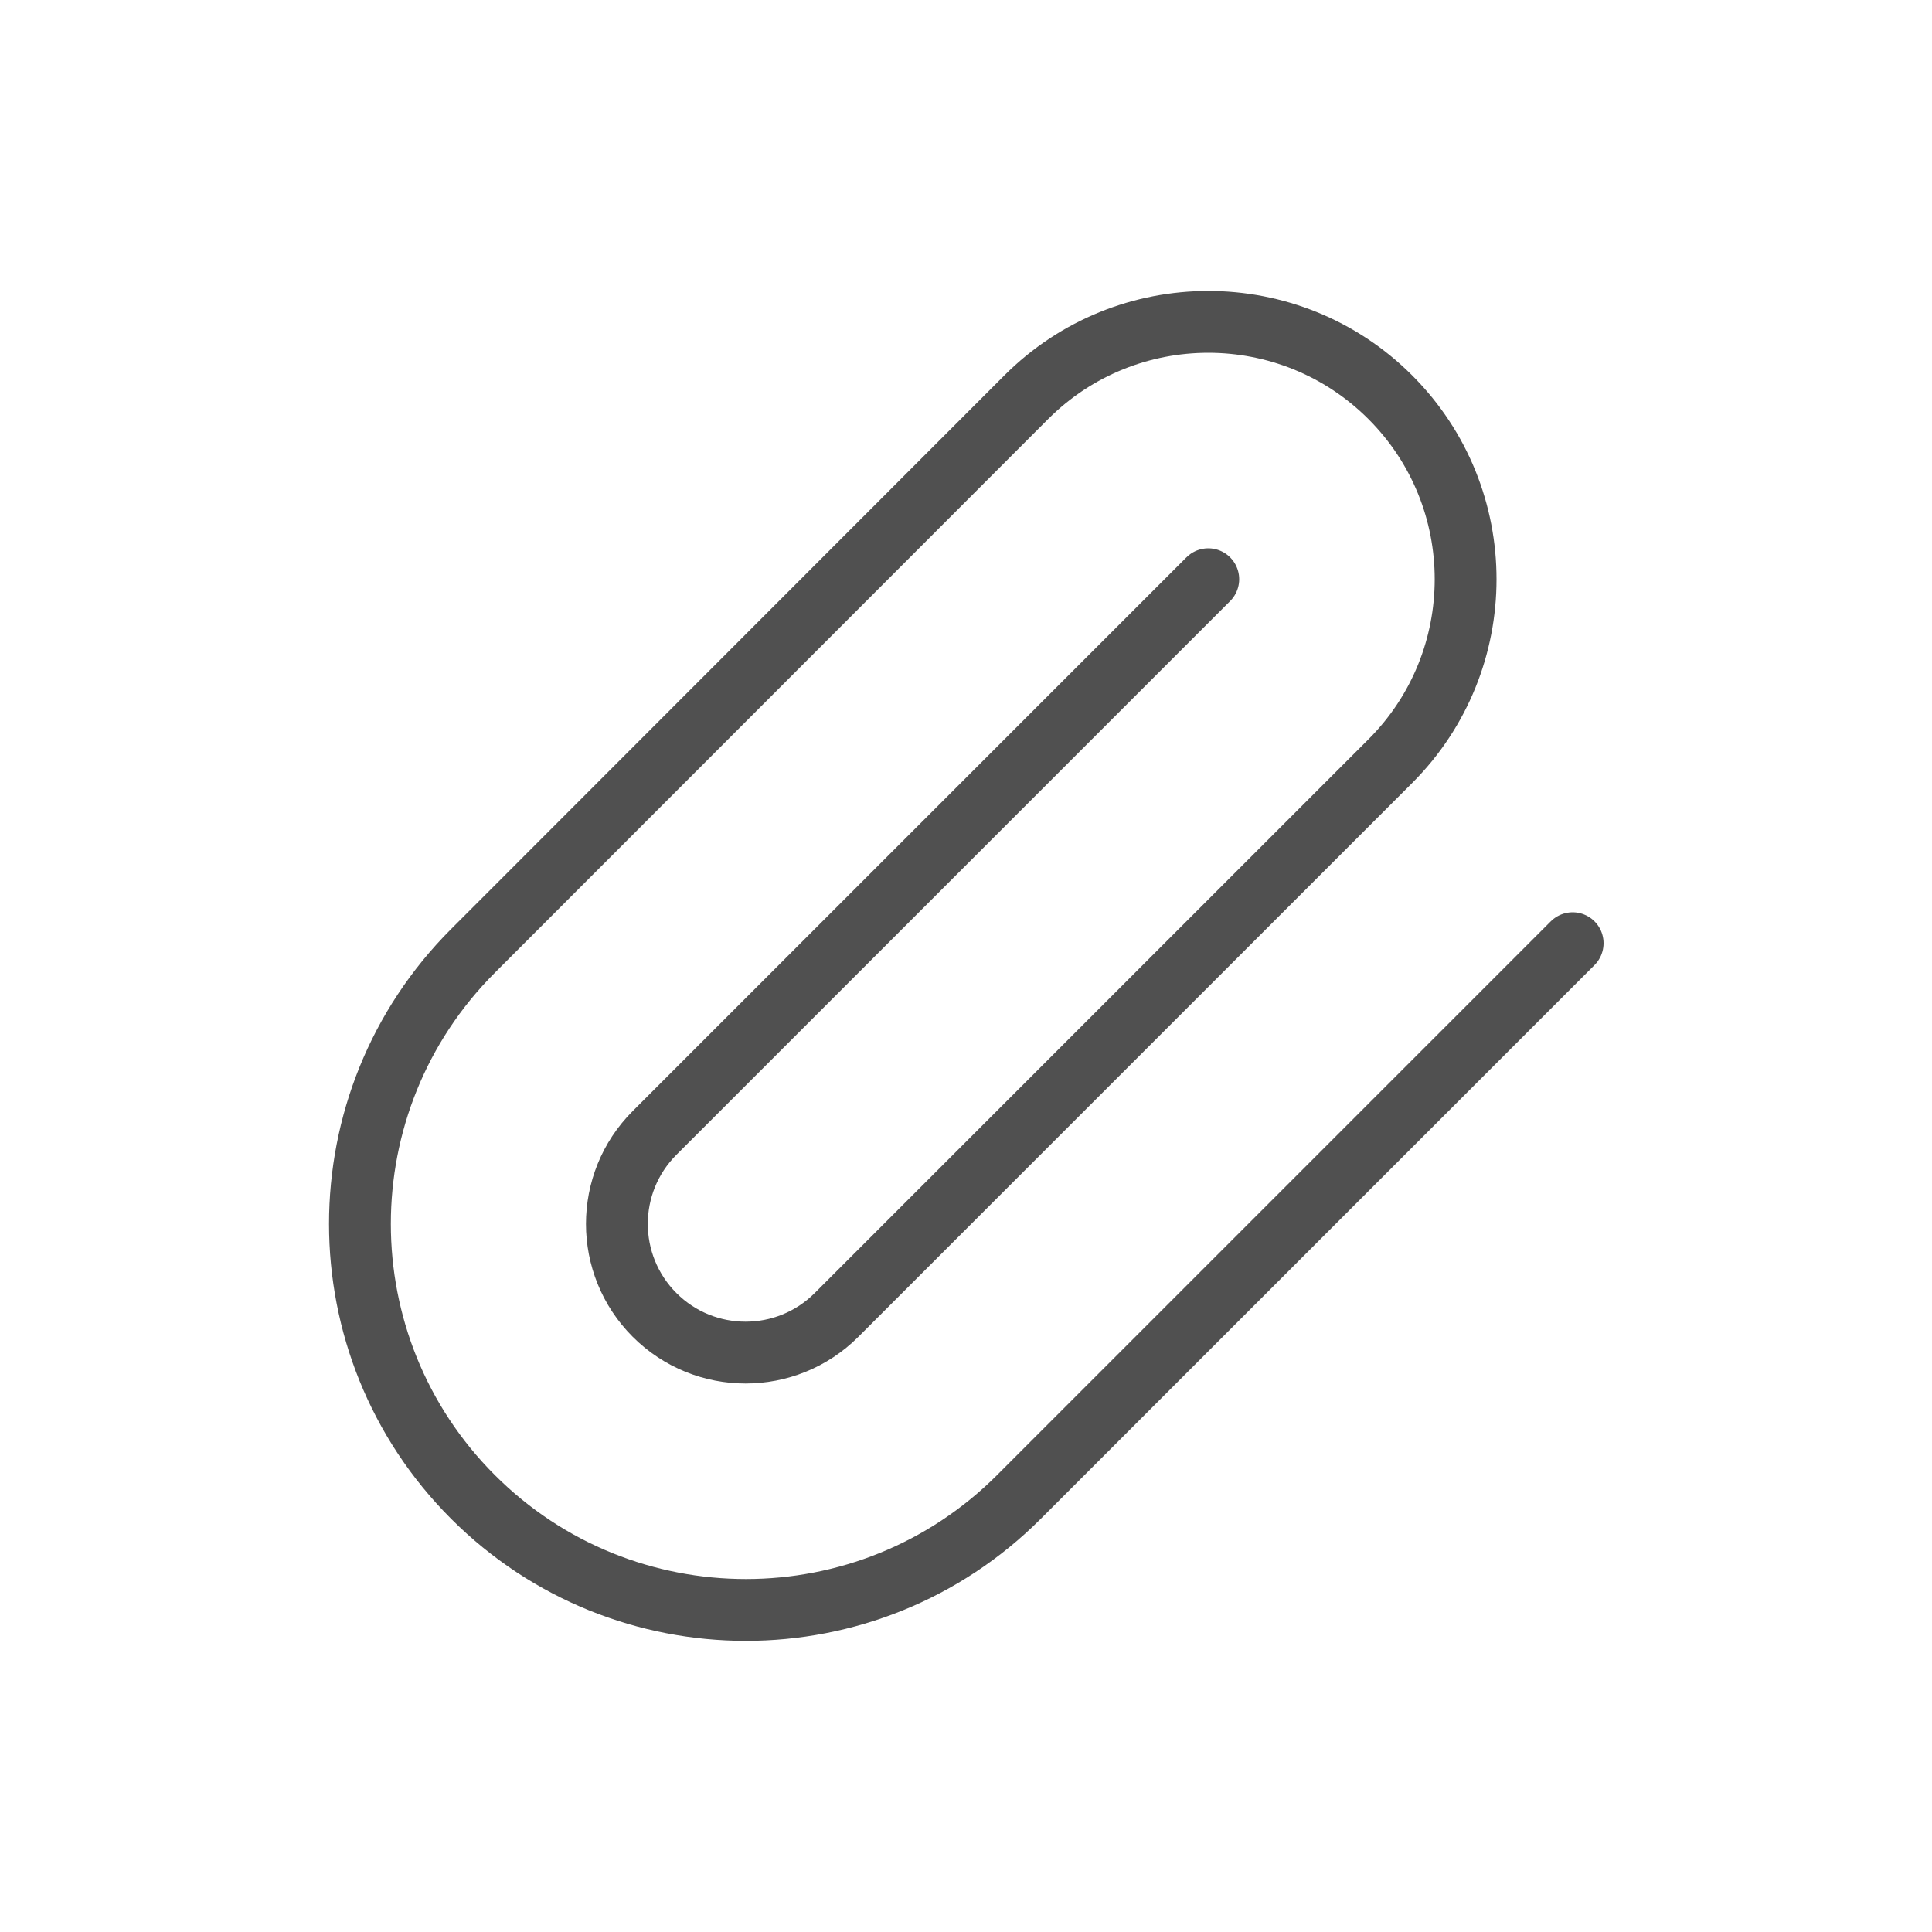 <?xml version="1.0" encoding="utf-8"?>
<!-- Generator: Adobe Illustrator 25.0.0, SVG Export Plug-In . SVG Version: 6.00 Build 0)  -->
<svg version="1.1" id="Layer_1" xmlns="http://www.w3.org/2000/svg" xmlns:xlink="http://www.w3.org/1999/xlink" x="0px" y="0px"
	 viewBox="0 0 500 500" style="enable-background:new 0 0 500 500;" xml:space="preserve">
<style type="text/css">
	.indie-icon-clip-0{clip-path:url(#SVGID_2_);fill:none;stroke:#505050;stroke-width:16;stroke-linecap:round;stroke-miterlimit:10;}
</style>
<g>
	<defs>
		<rect id="SVGID_1_" width="500" height="500"/>
	</defs>
	<clipPath id="SVGID_2_">
		<use xlink:href="#SVGID_1_"  style="overflow:visible;"/>
	</clipPath>
	<path class="indie-icon-clip-0" d="M312.7,149.9L169.4,293.2c-13,13-13,34.1,0,47.1s34.1,13,47.1,0L359.8,197c26-26,26-68.2,0-94.2
		s-68.2-26-94.2,0L122.4,246.1c-39,39-39,102.3,0,141.3s102.3,39,141.3,0L407,244.1"/>
</g>
</svg>
